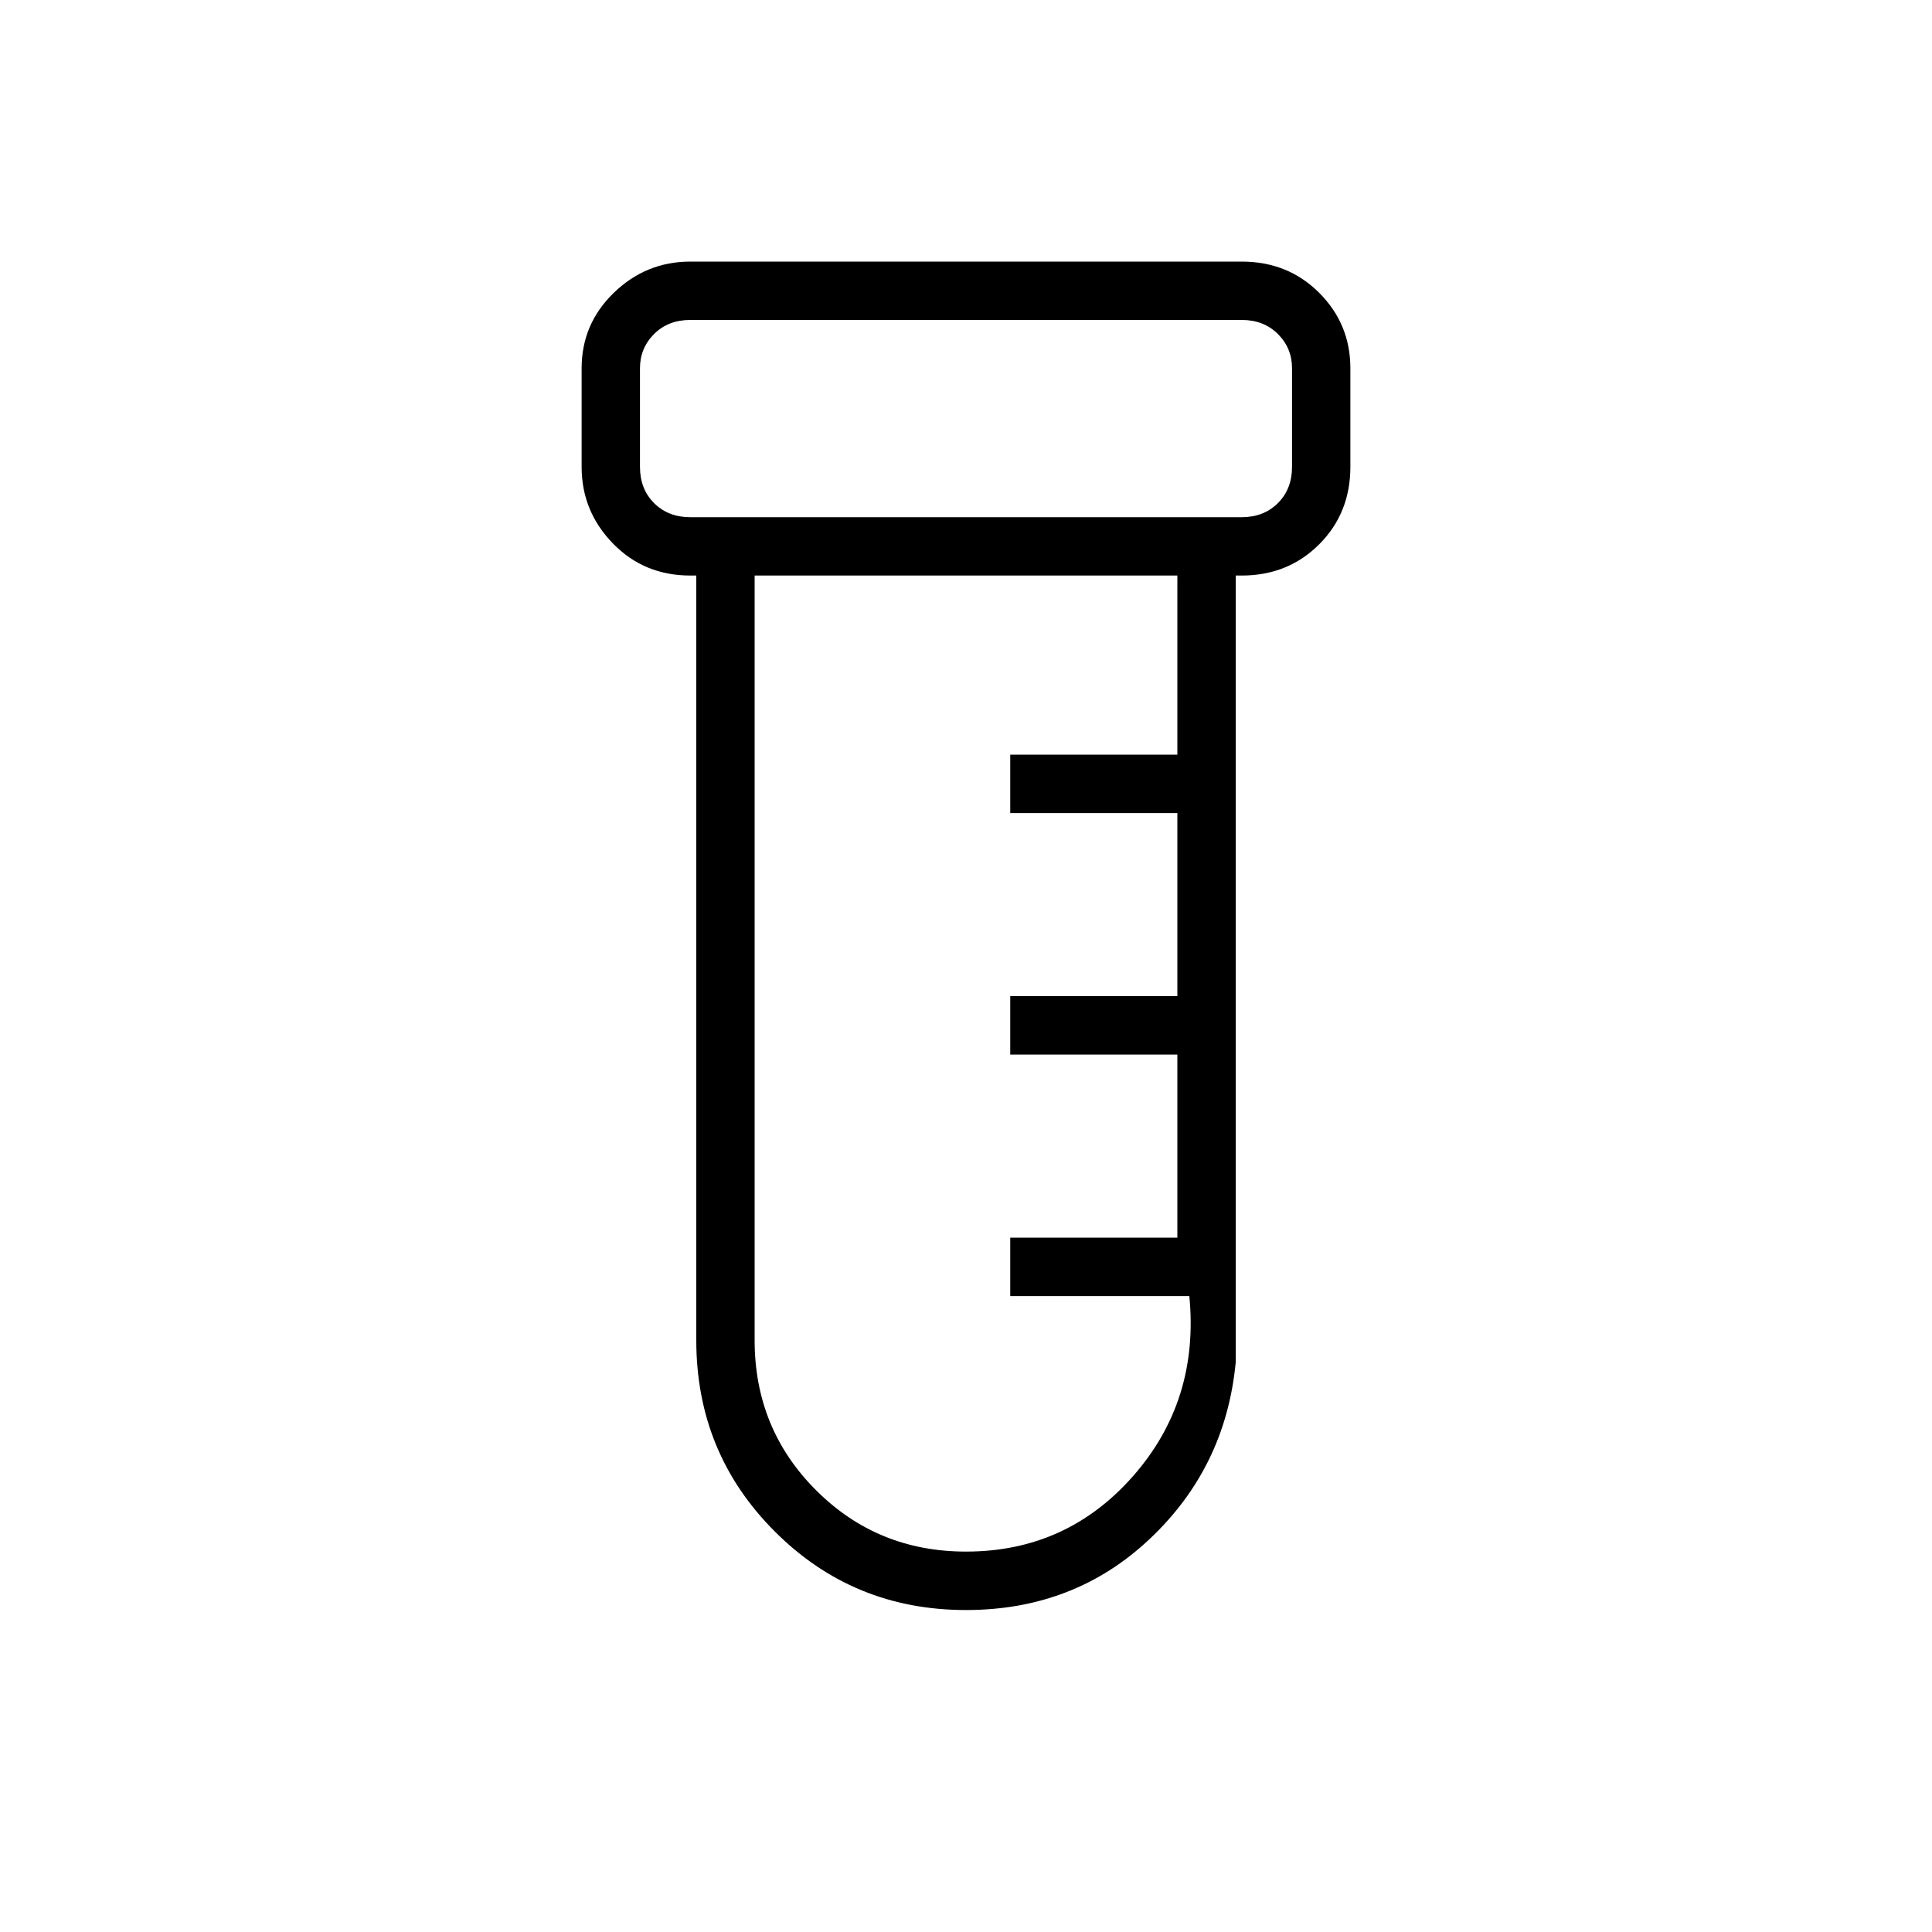 <svg xmlns="http://www.w3.org/2000/svg" height="20" width="20"><path d="M10 16.667q-1.167 0-1.979-.813-.813-.812-.813-1.979V5.958h-.062q-.479 0-.802-.333-.323-.333-.323-.792V3.812q0-.458.333-.781.334-.323.792-.323h5.708q.479 0 .802.323.323.323.323.781v1.021q0 .479-.323.802-.323.323-.802.323h-.062v8.146q-.104 1.084-.886 1.823-.781.74-1.906.74ZM7.146 5.354h5.708q.229 0 .375-.146t.146-.375V3.812q0-.208-.146-.354t-.375-.146H7.146q-.229 0-.375.146t-.146.354v1.021q0 .229.146.375t.375.146ZM10 16.062q1.042 0 1.729-.781.688-.781.583-1.864h-1.854v-.605h1.73v-1.895h-1.73v-.605h1.73V8.417h-1.73v-.605h1.73V5.958H7.812v7.917q0 .917.636 1.552.635.635 1.552.635ZM6.625 5.354V3.312v2.042Z"/></svg>